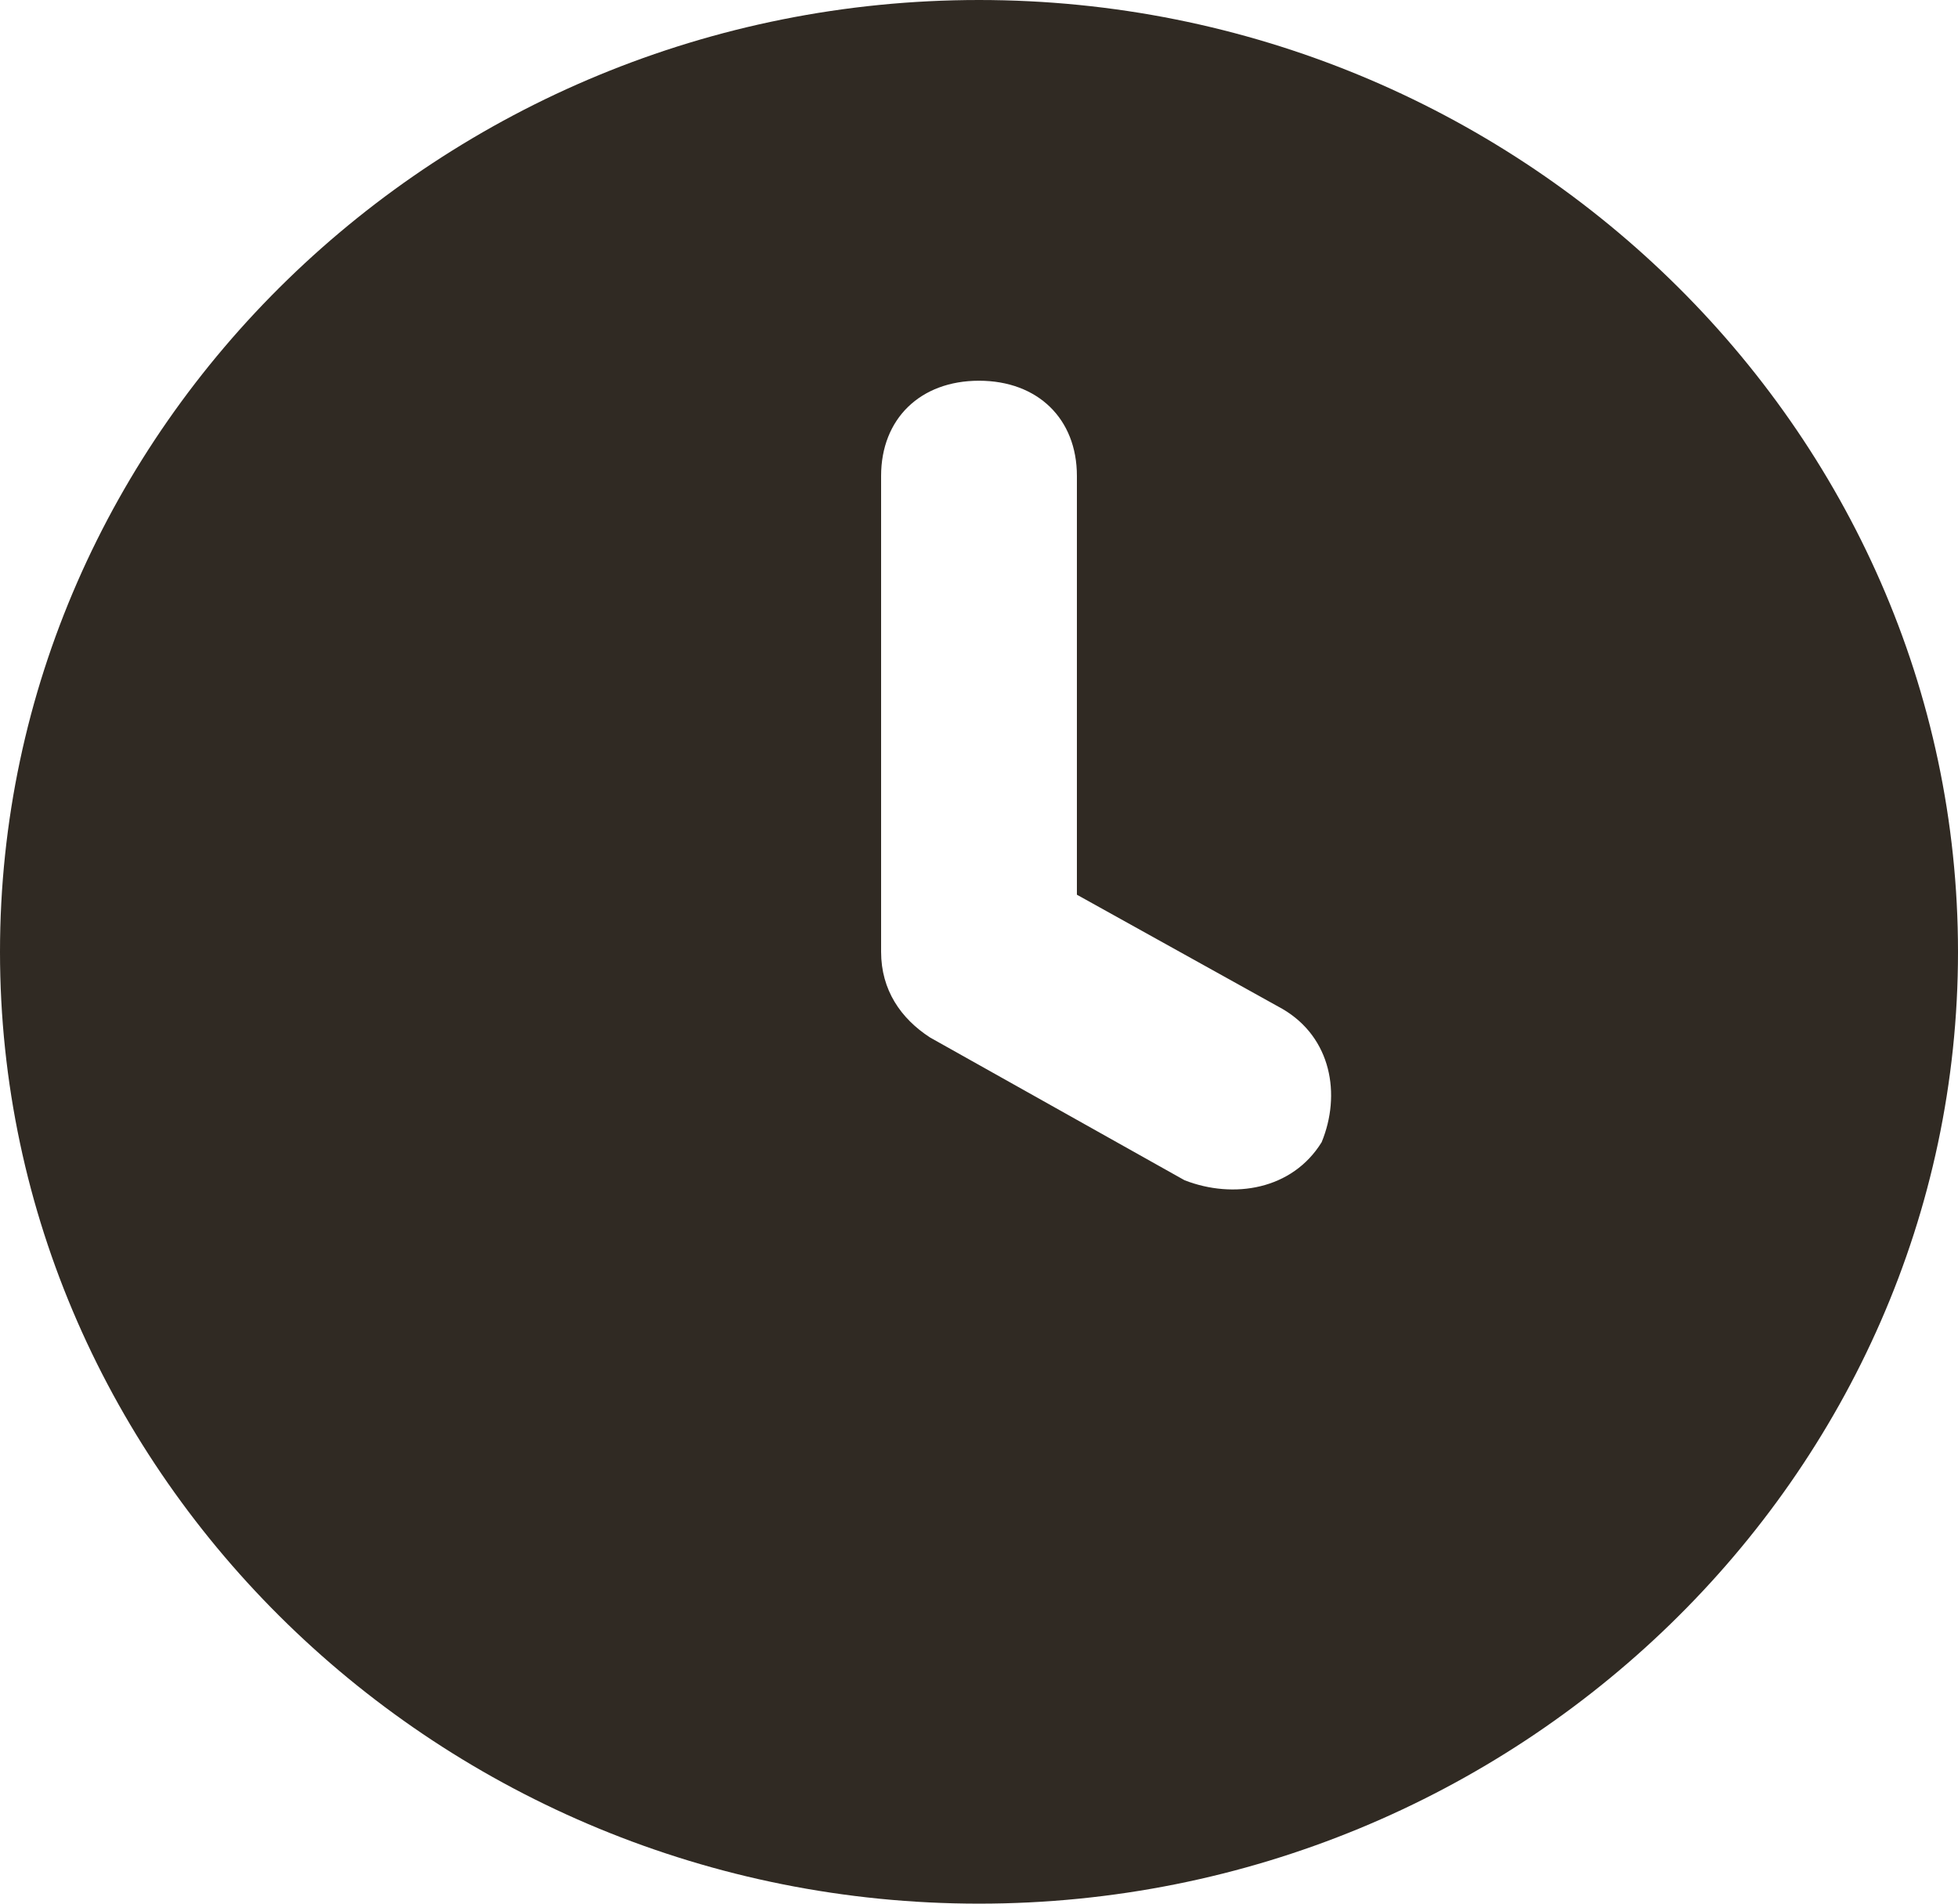 <svg width="36" height="35" viewBox="0 0 36 35" fill="none" xmlns="http://www.w3.org/2000/svg">
<path d="M18 0C8.1 0 0 7.875 0 17.5C0 27.125 8.1 35 18 35C27.9 35 36 27.125 36 17.5C36 7.875 27.9 0 18 0ZM24.3 21C23.76 21.875 22.68 22.05 21.78 21.7L17.1 19.075C16.56 18.725 16.2 18.2 16.2 17.5V8.75C16.2 7.7 16.92 7 18 7C19.08 7 19.8 7.7 19.8 8.75V16.45L23.58 18.55C24.48 19.075 24.66 20.125 24.3 21Z" fill="#302A23"/>
</svg>
